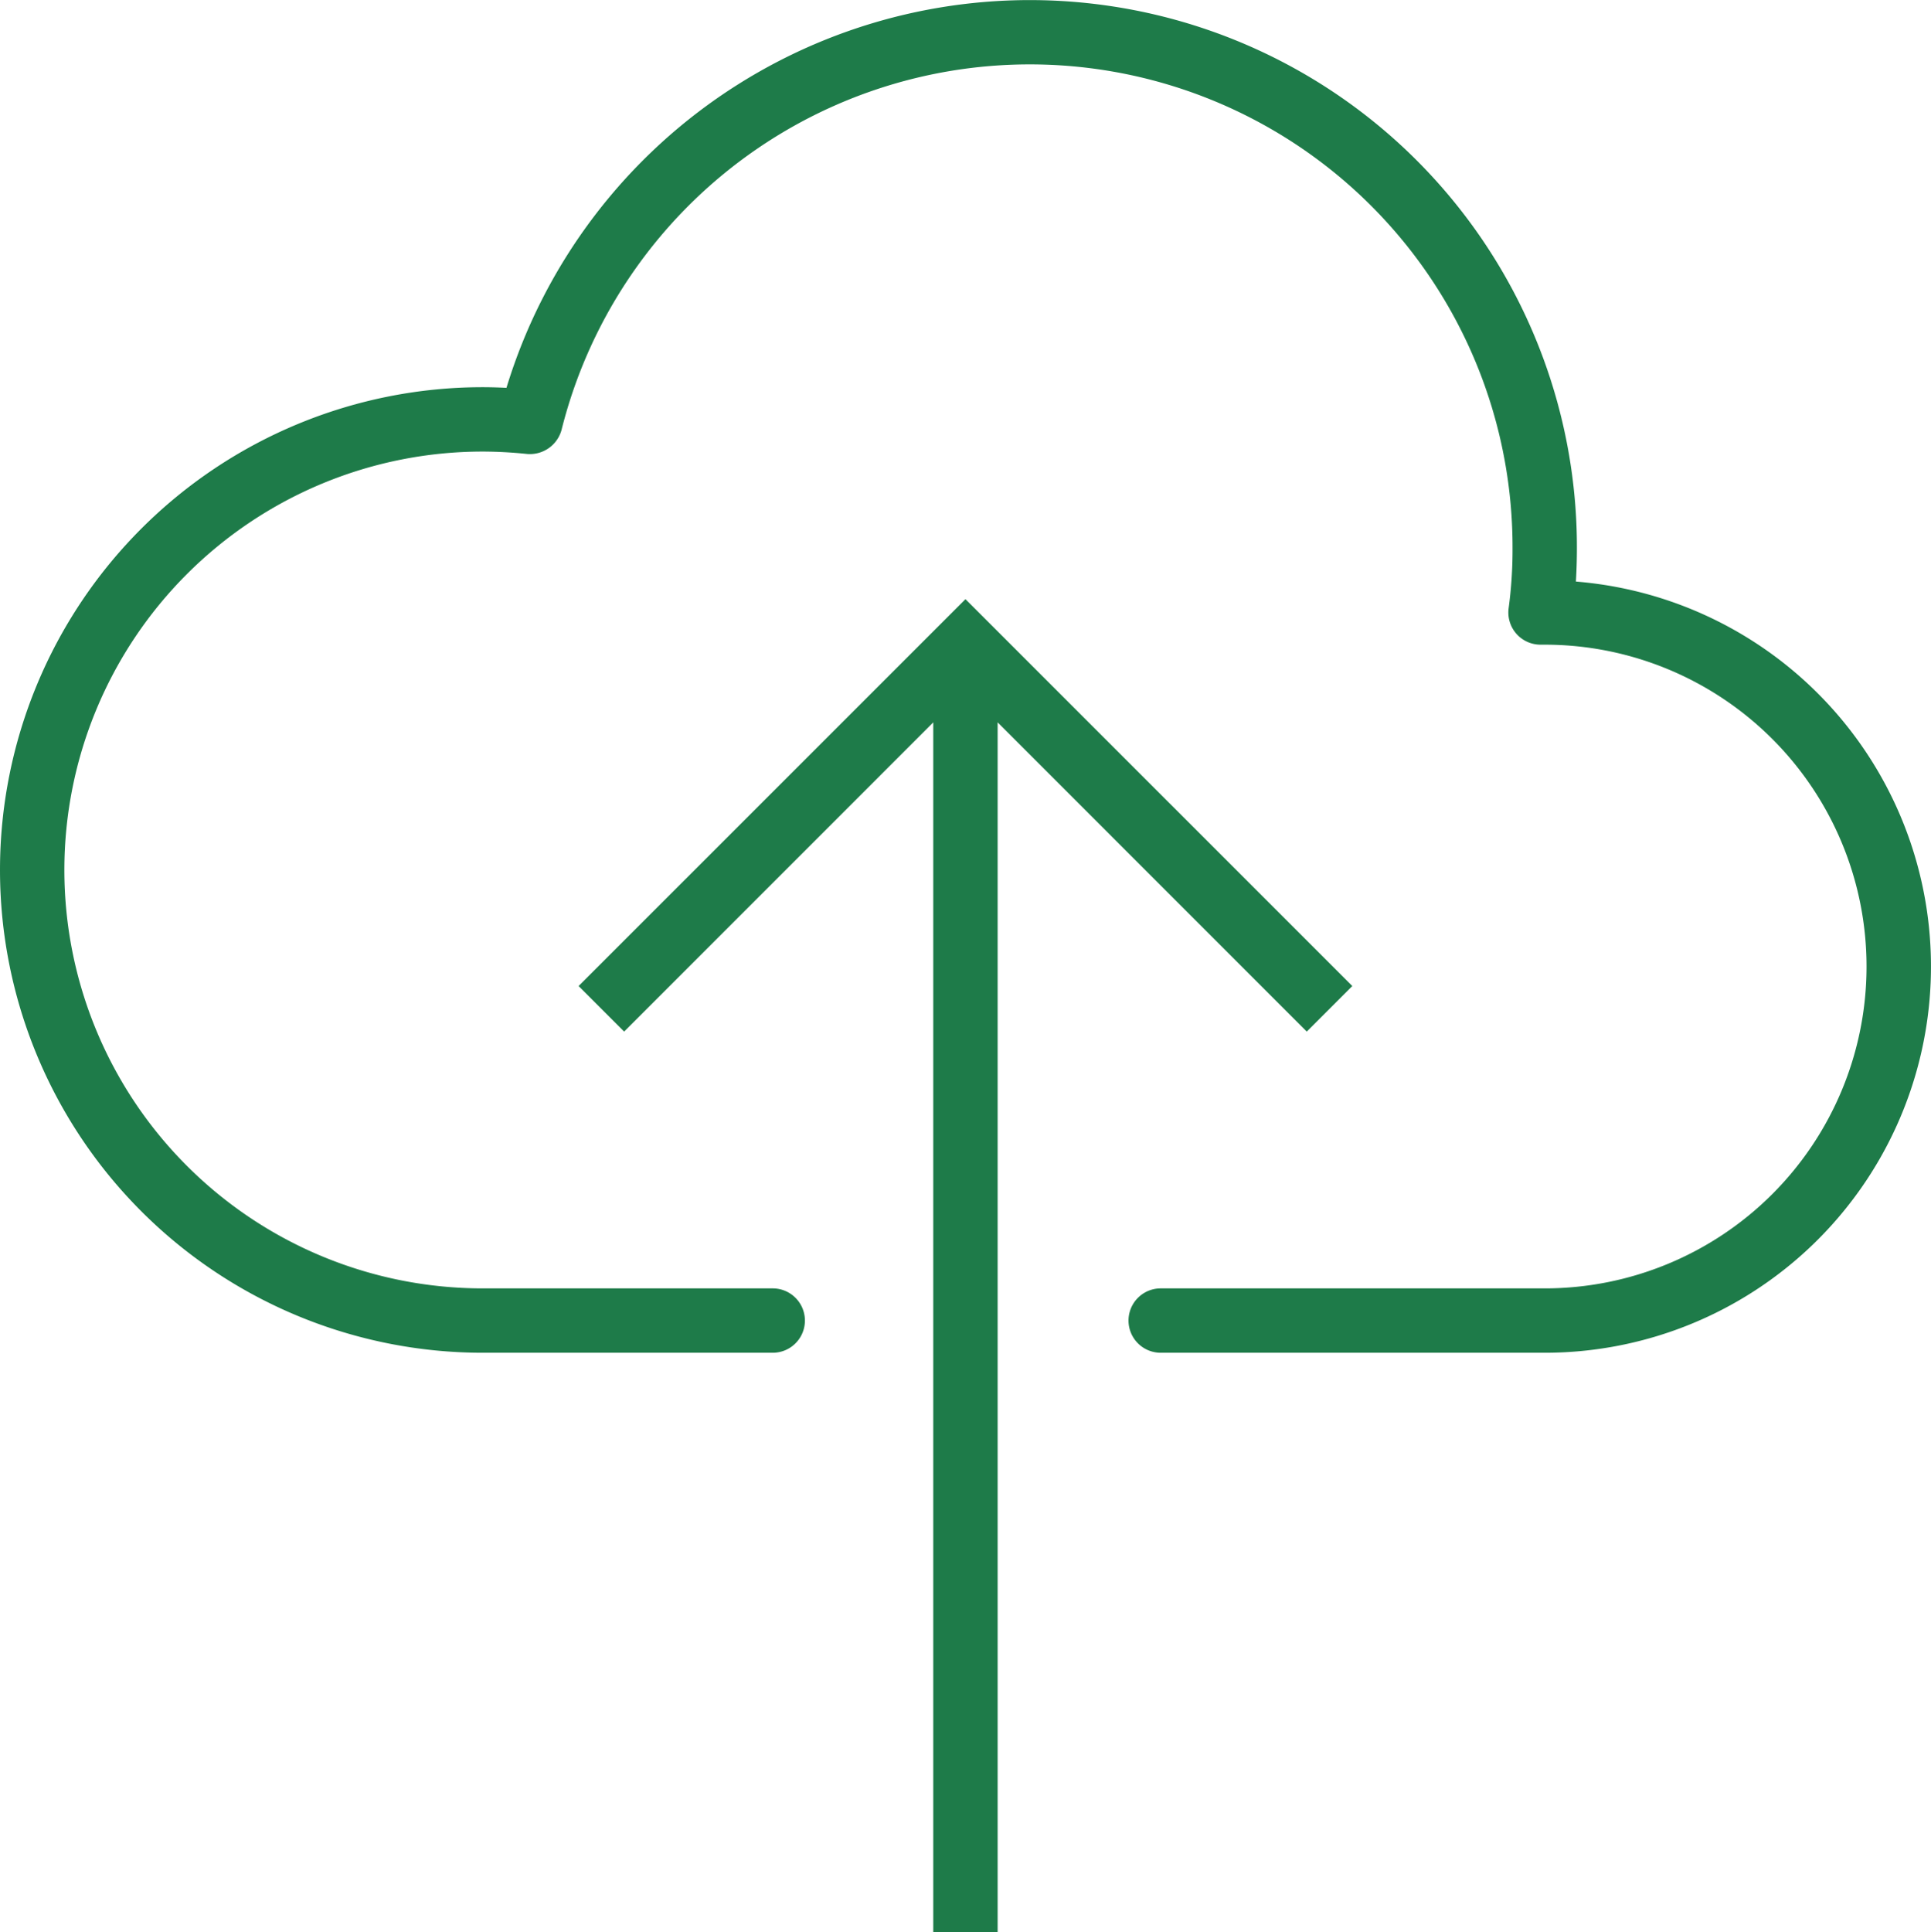 <svg xmlns="http://www.w3.org/2000/svg" width="480.024" height="480.24" viewBox="0 0 480.024 480.24">
  <g id="upload" transform="translate(-0.108 0)">
    <g id="Group_31" data-name="Group 31">
      <g id="Group_30" data-name="Group 30">
        <path id="Path_13" data-name="Path 13" d="M391.86,144.552c.16-2.712.248-5.464.248-8.312a136,136,0,0,0-266.1-39.84c-2.024-.1-3.976-.16-5.9-.16a120,120,0,1,0,0,240H192.2a8,8,0,1,0,0-16H120.108a104,104,0,0,1,0-208,107.419,107.419,0,0,1,11.04.6,8.16,8.16,0,0,0,8.56-6.008,120,120,0,0,1,236.4,29.408,108.522,108.522,0,0,1-.968,14.92,8,8,0,0,0,7.928,9.08h1.04a80,80,0,0,1,0,160H288.644a8,8,0,1,0,0,16h95.464a96,96,0,0,0,7.752-191.688Z" fill="#1e7b49"/>
        <path id="Path_14" data-name="Path 14" d="M336.276,245.088l-96.168-96.16-96.168,96.16,11.32,11.32,76.848-76.856V480.24h16V179.552l76.848,76.856Z" fill="#1e7b49"/>
      </g>
    </g>
  </g>
</svg>
